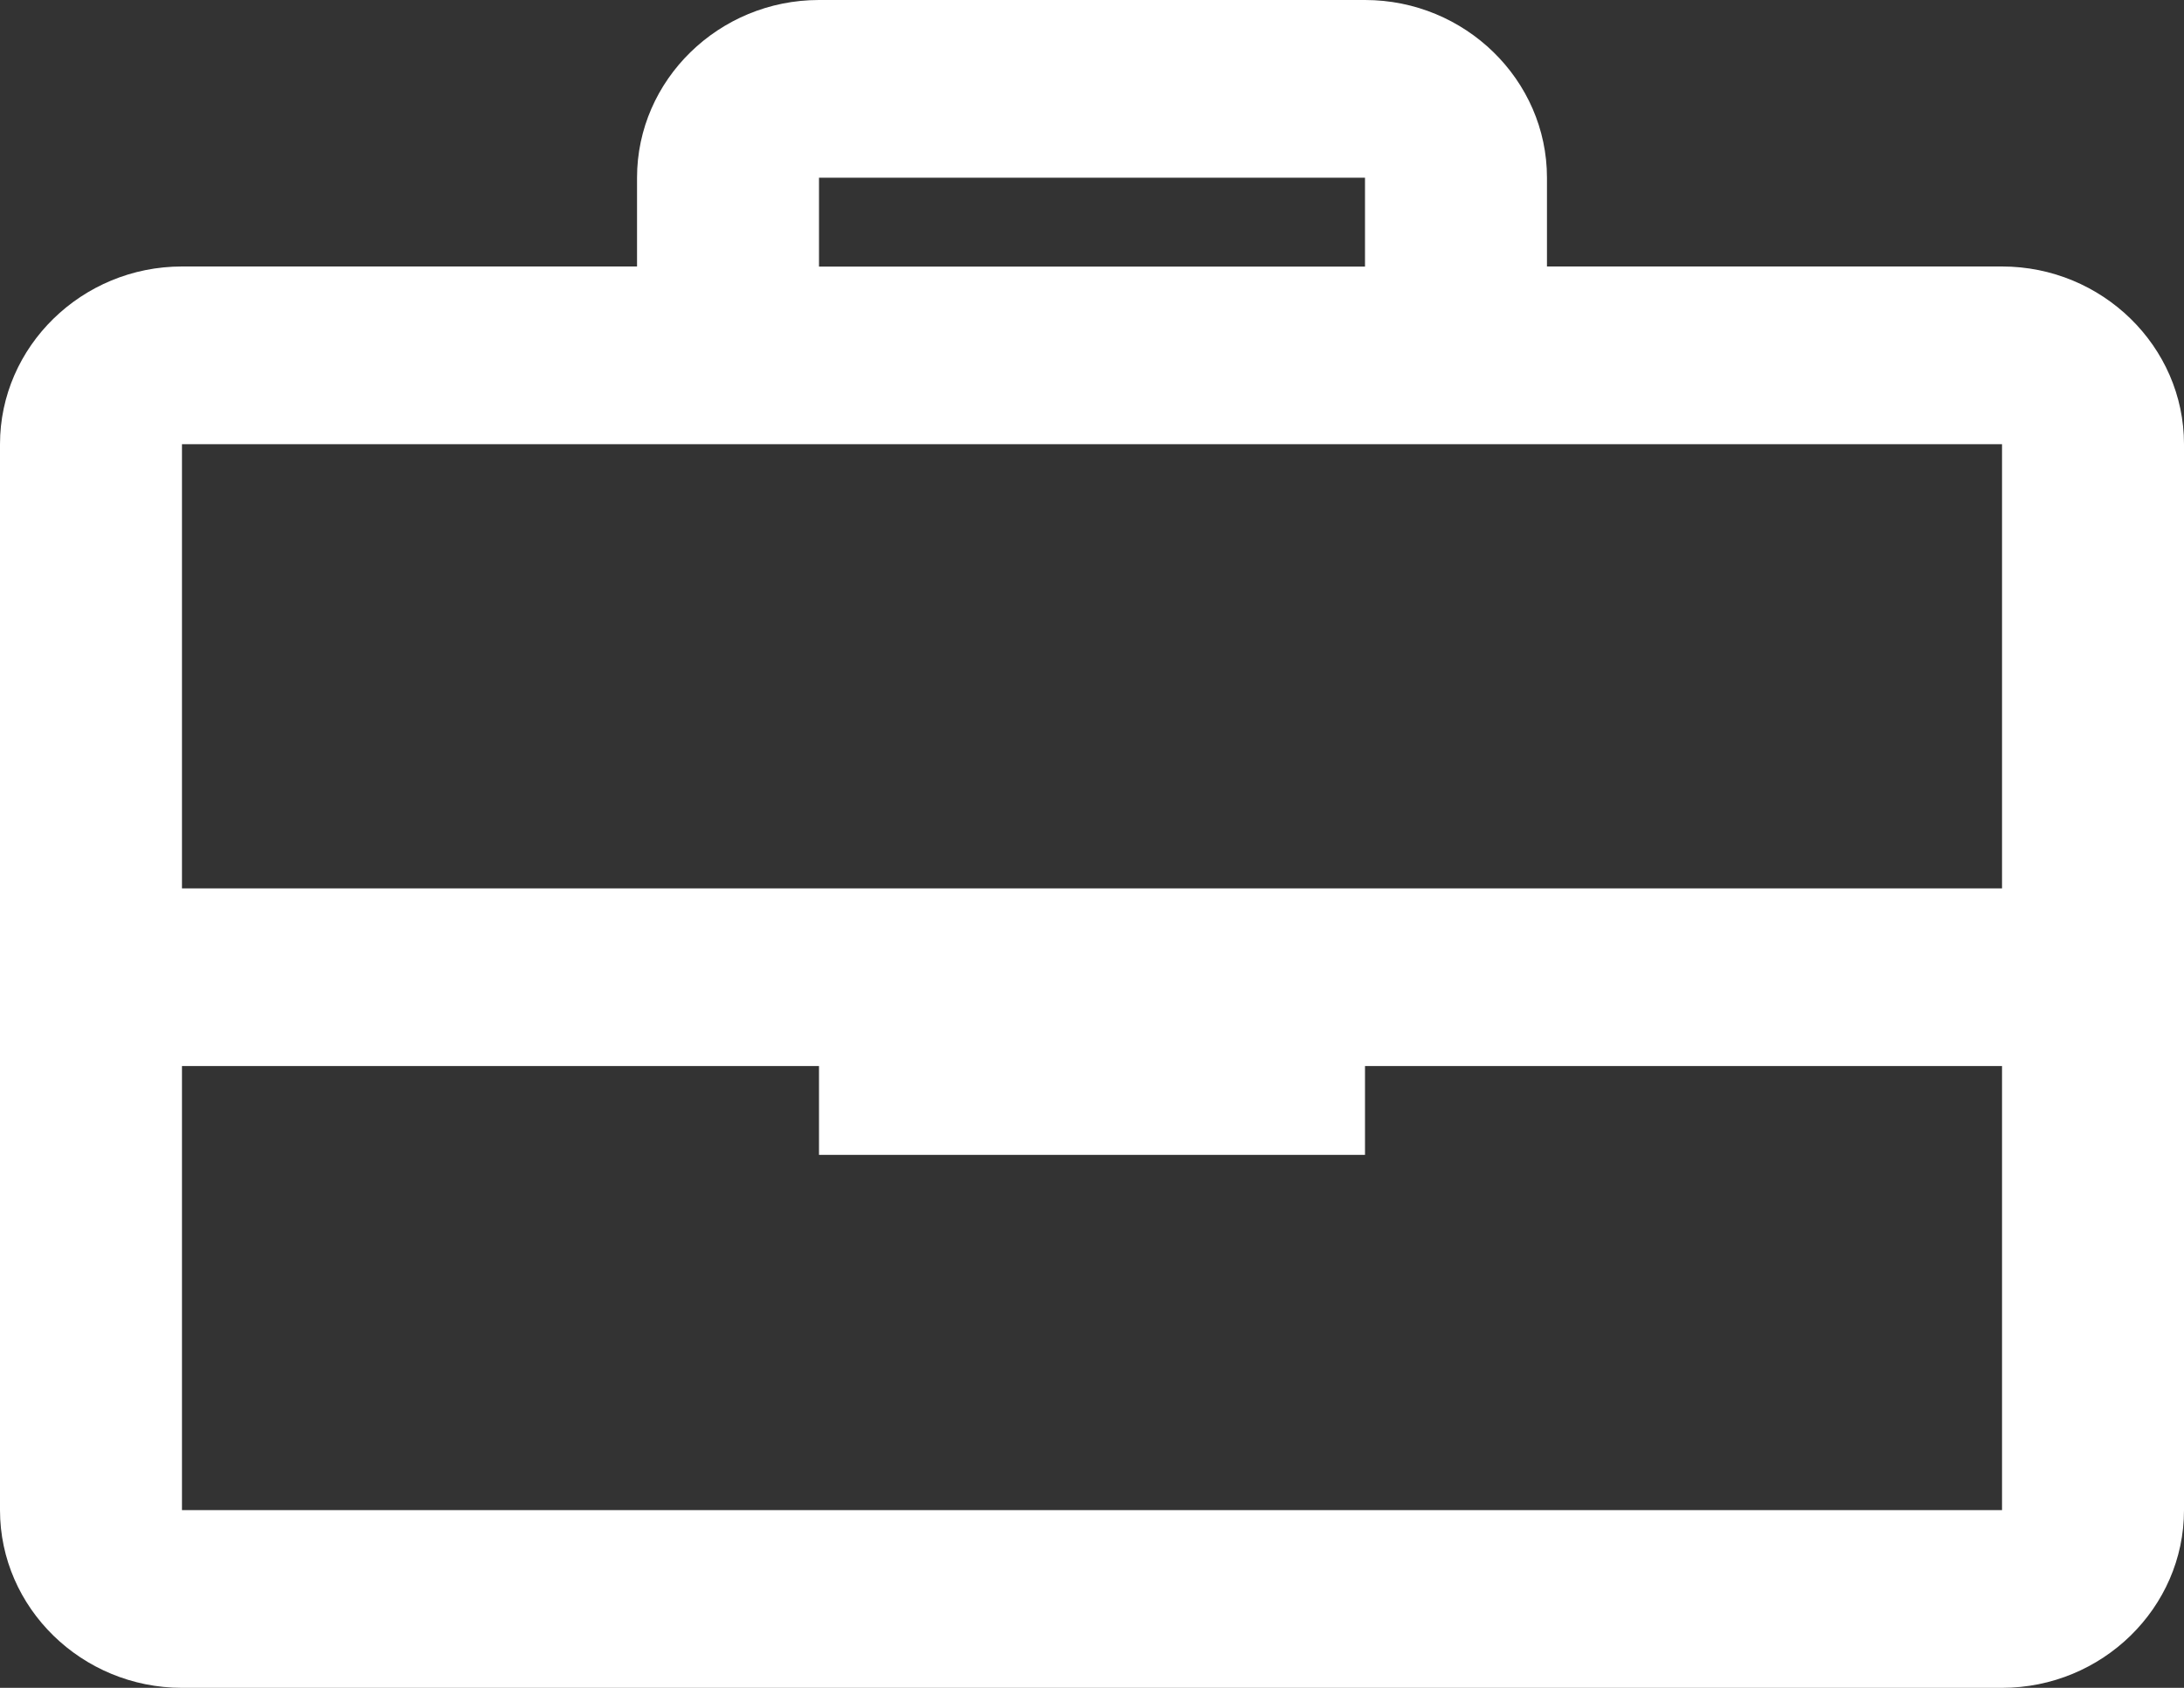 <svg width="22" height="17" fill="none" xmlns="http://www.w3.org/2000/svg"><rect width="100%" height="100%" fill="#333333" stroke="none"/><path d="M20.167 2.684h-4.584V1.79c0-.985-.825-1.79-1.833-1.79h-5.5C7.242 0 6.417.805 6.417 1.79v.894H1.833C.825 2.684 0 3.49 0 4.474V15.21C0 16.195.825 17 1.833 17h18.334C21.175 17 22 16.195 22 15.21V4.474c0-.985-.825-1.79-1.833-1.79zM8.25 1.79h5.5v.895h-5.5V1.79zm11.917 2.685v4.473H1.833V4.474h18.334zM1.833 15.21v-4.473H8.25v.895h5.5v-.895h6.417v4.473H1.833z" fill="#fff"/></svg>